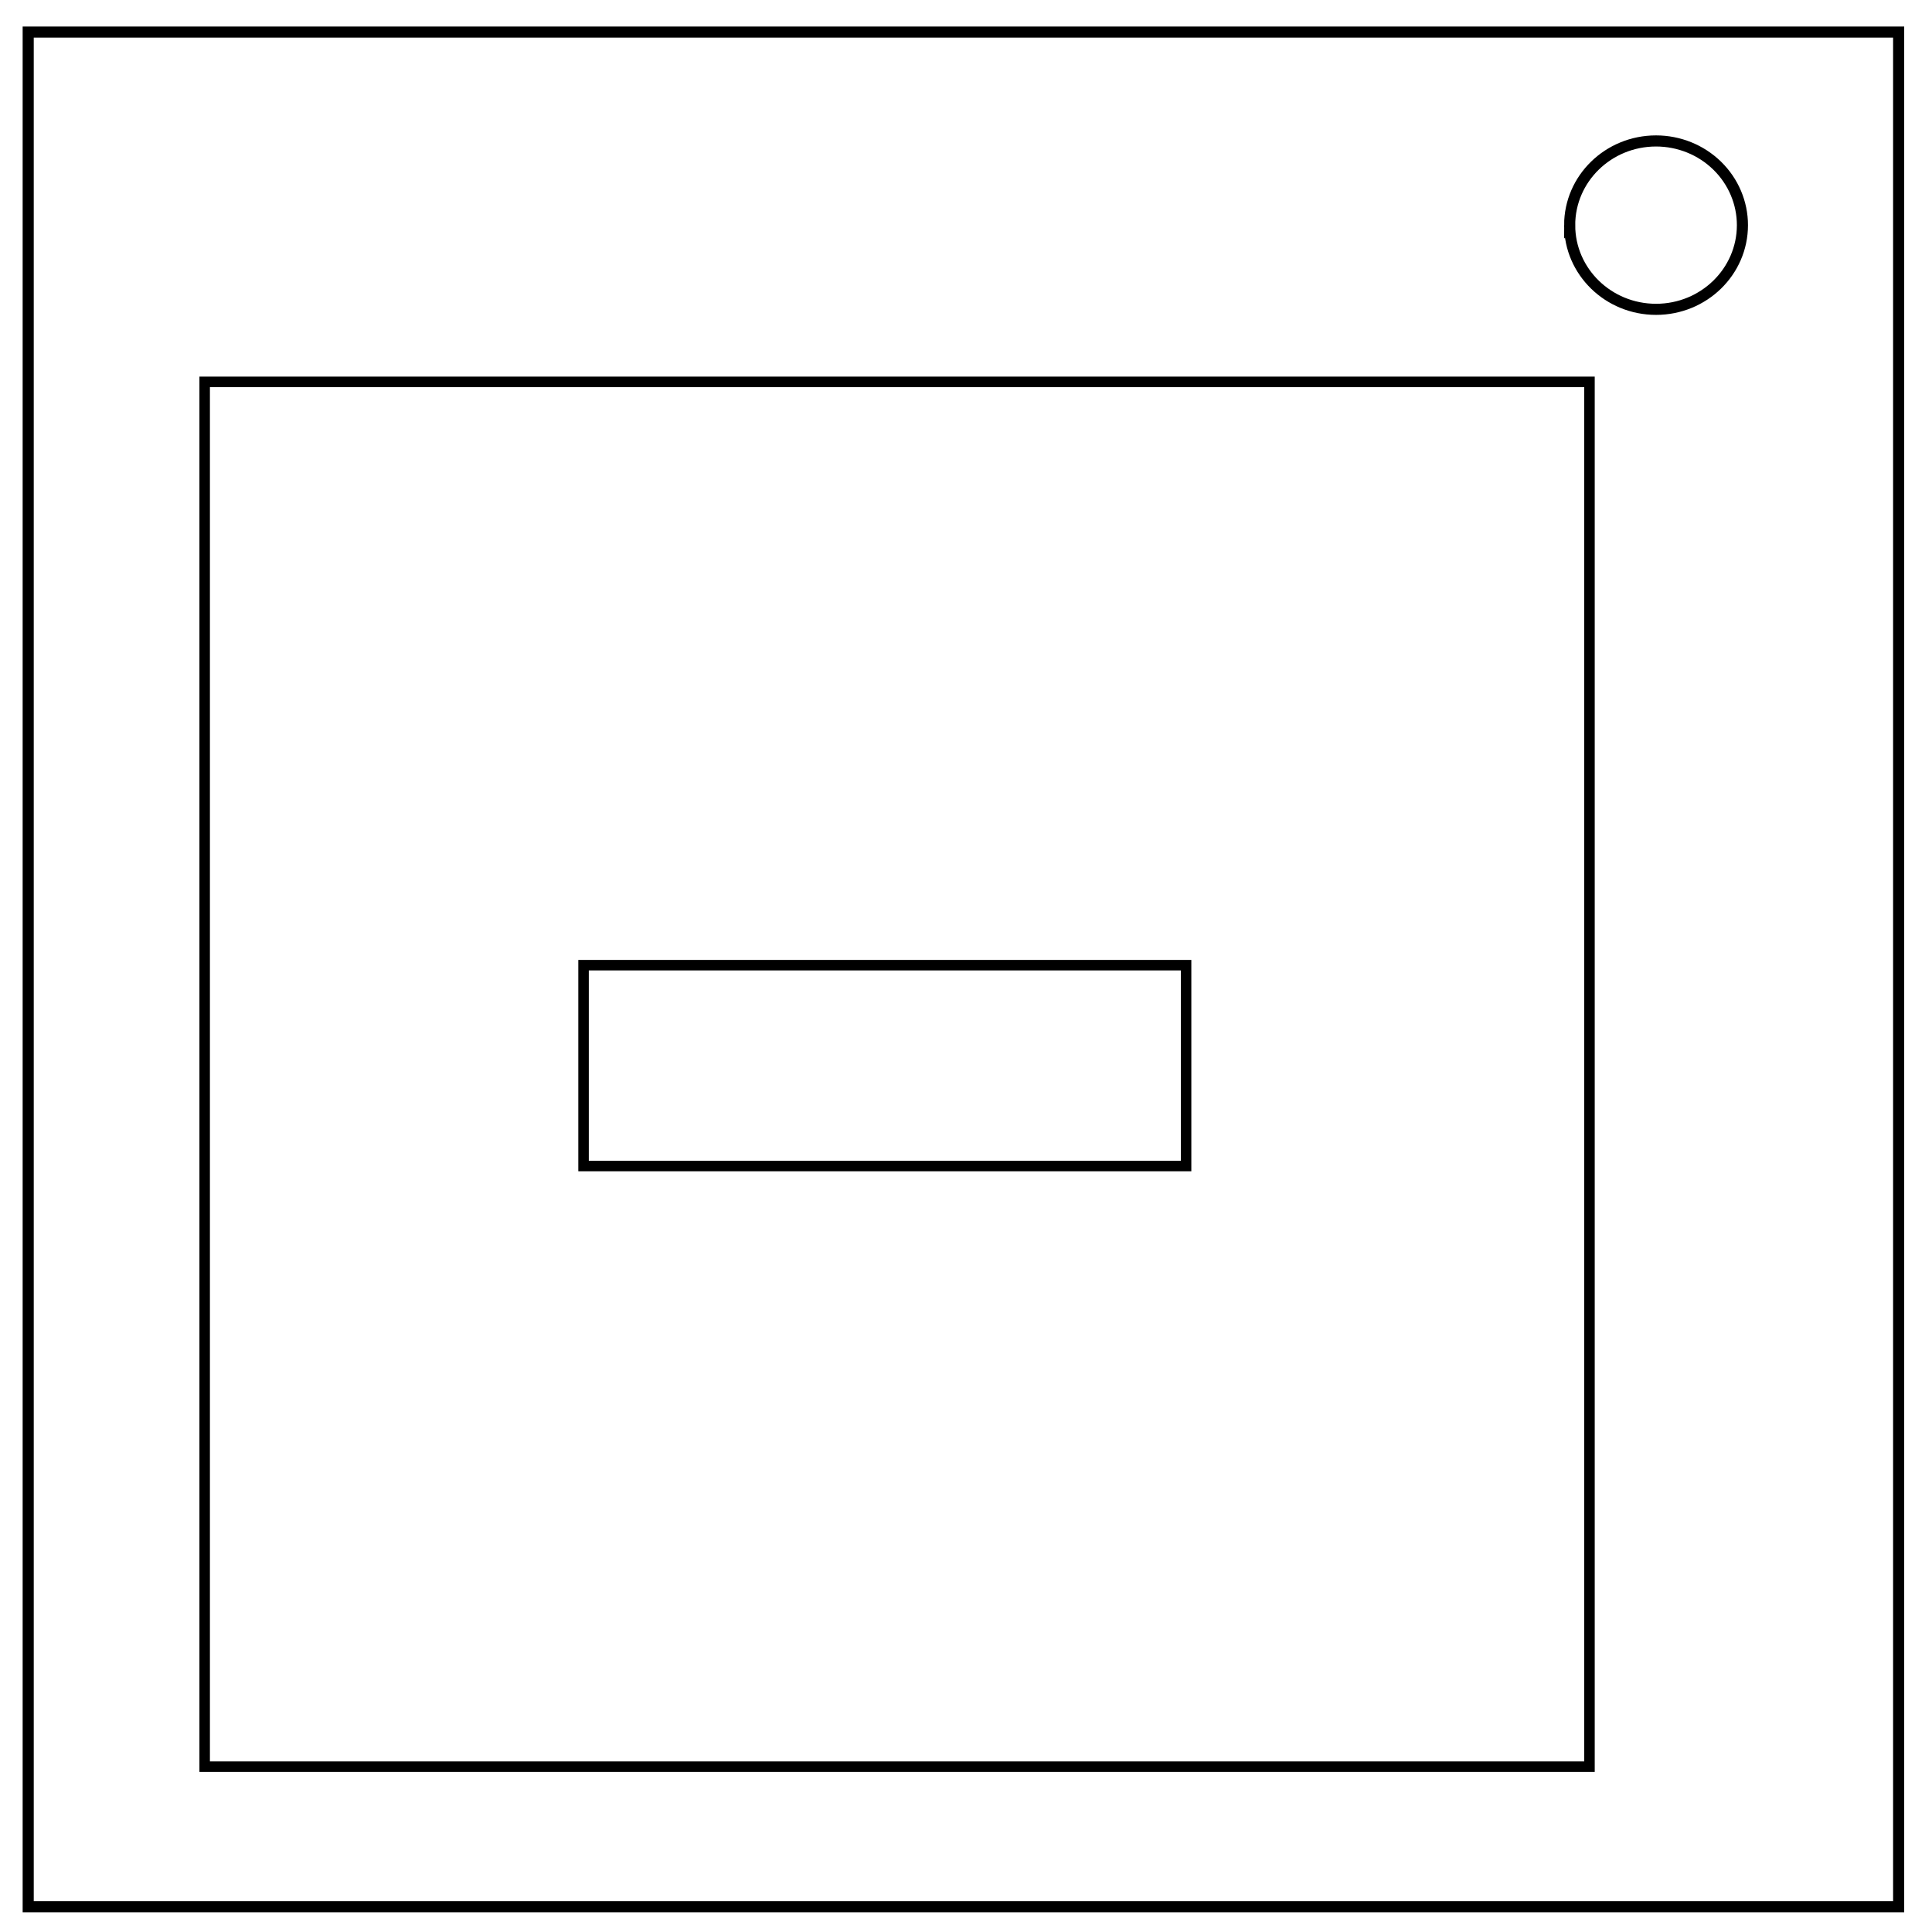<svg xmlns="http://www.w3.org/2000/svg" fill="none" viewBox="0 0 348 348"><path stroke="#000" stroke-width="2" d="M5.079 5.776h336.913v337.67H5.08z"/><path stroke="#000" stroke-width="2" d="M282.734 40.554c0-8.376 6.966-15.165 15.56-15.165 4.126 0 8.084 1.597 11.001 4.441 2.918 2.844 4.558 6.702 4.558 10.724 0 8.376-6.966 15.165-15.56 15.165-8.593 0-15.559-6.79-15.559-15.165z"/><path fill="none" d="M176.605 140.074h56.96v33.866h-56.96z"/><path fill="none" d="M79.632 121.593h98.414v84.338H79.632z"/><ellipse cx="162.139" cy="149.826" fill="none" rx="116.824" ry="82.66"/><path stroke="#000" stroke-width="1.89" d="M36.867 68.782h249.437v249.437H36.867z"/><path stroke="#000" stroke-width="1.89" d="M105.113 173.851h108.529v36.176H105.113z"/></svg>